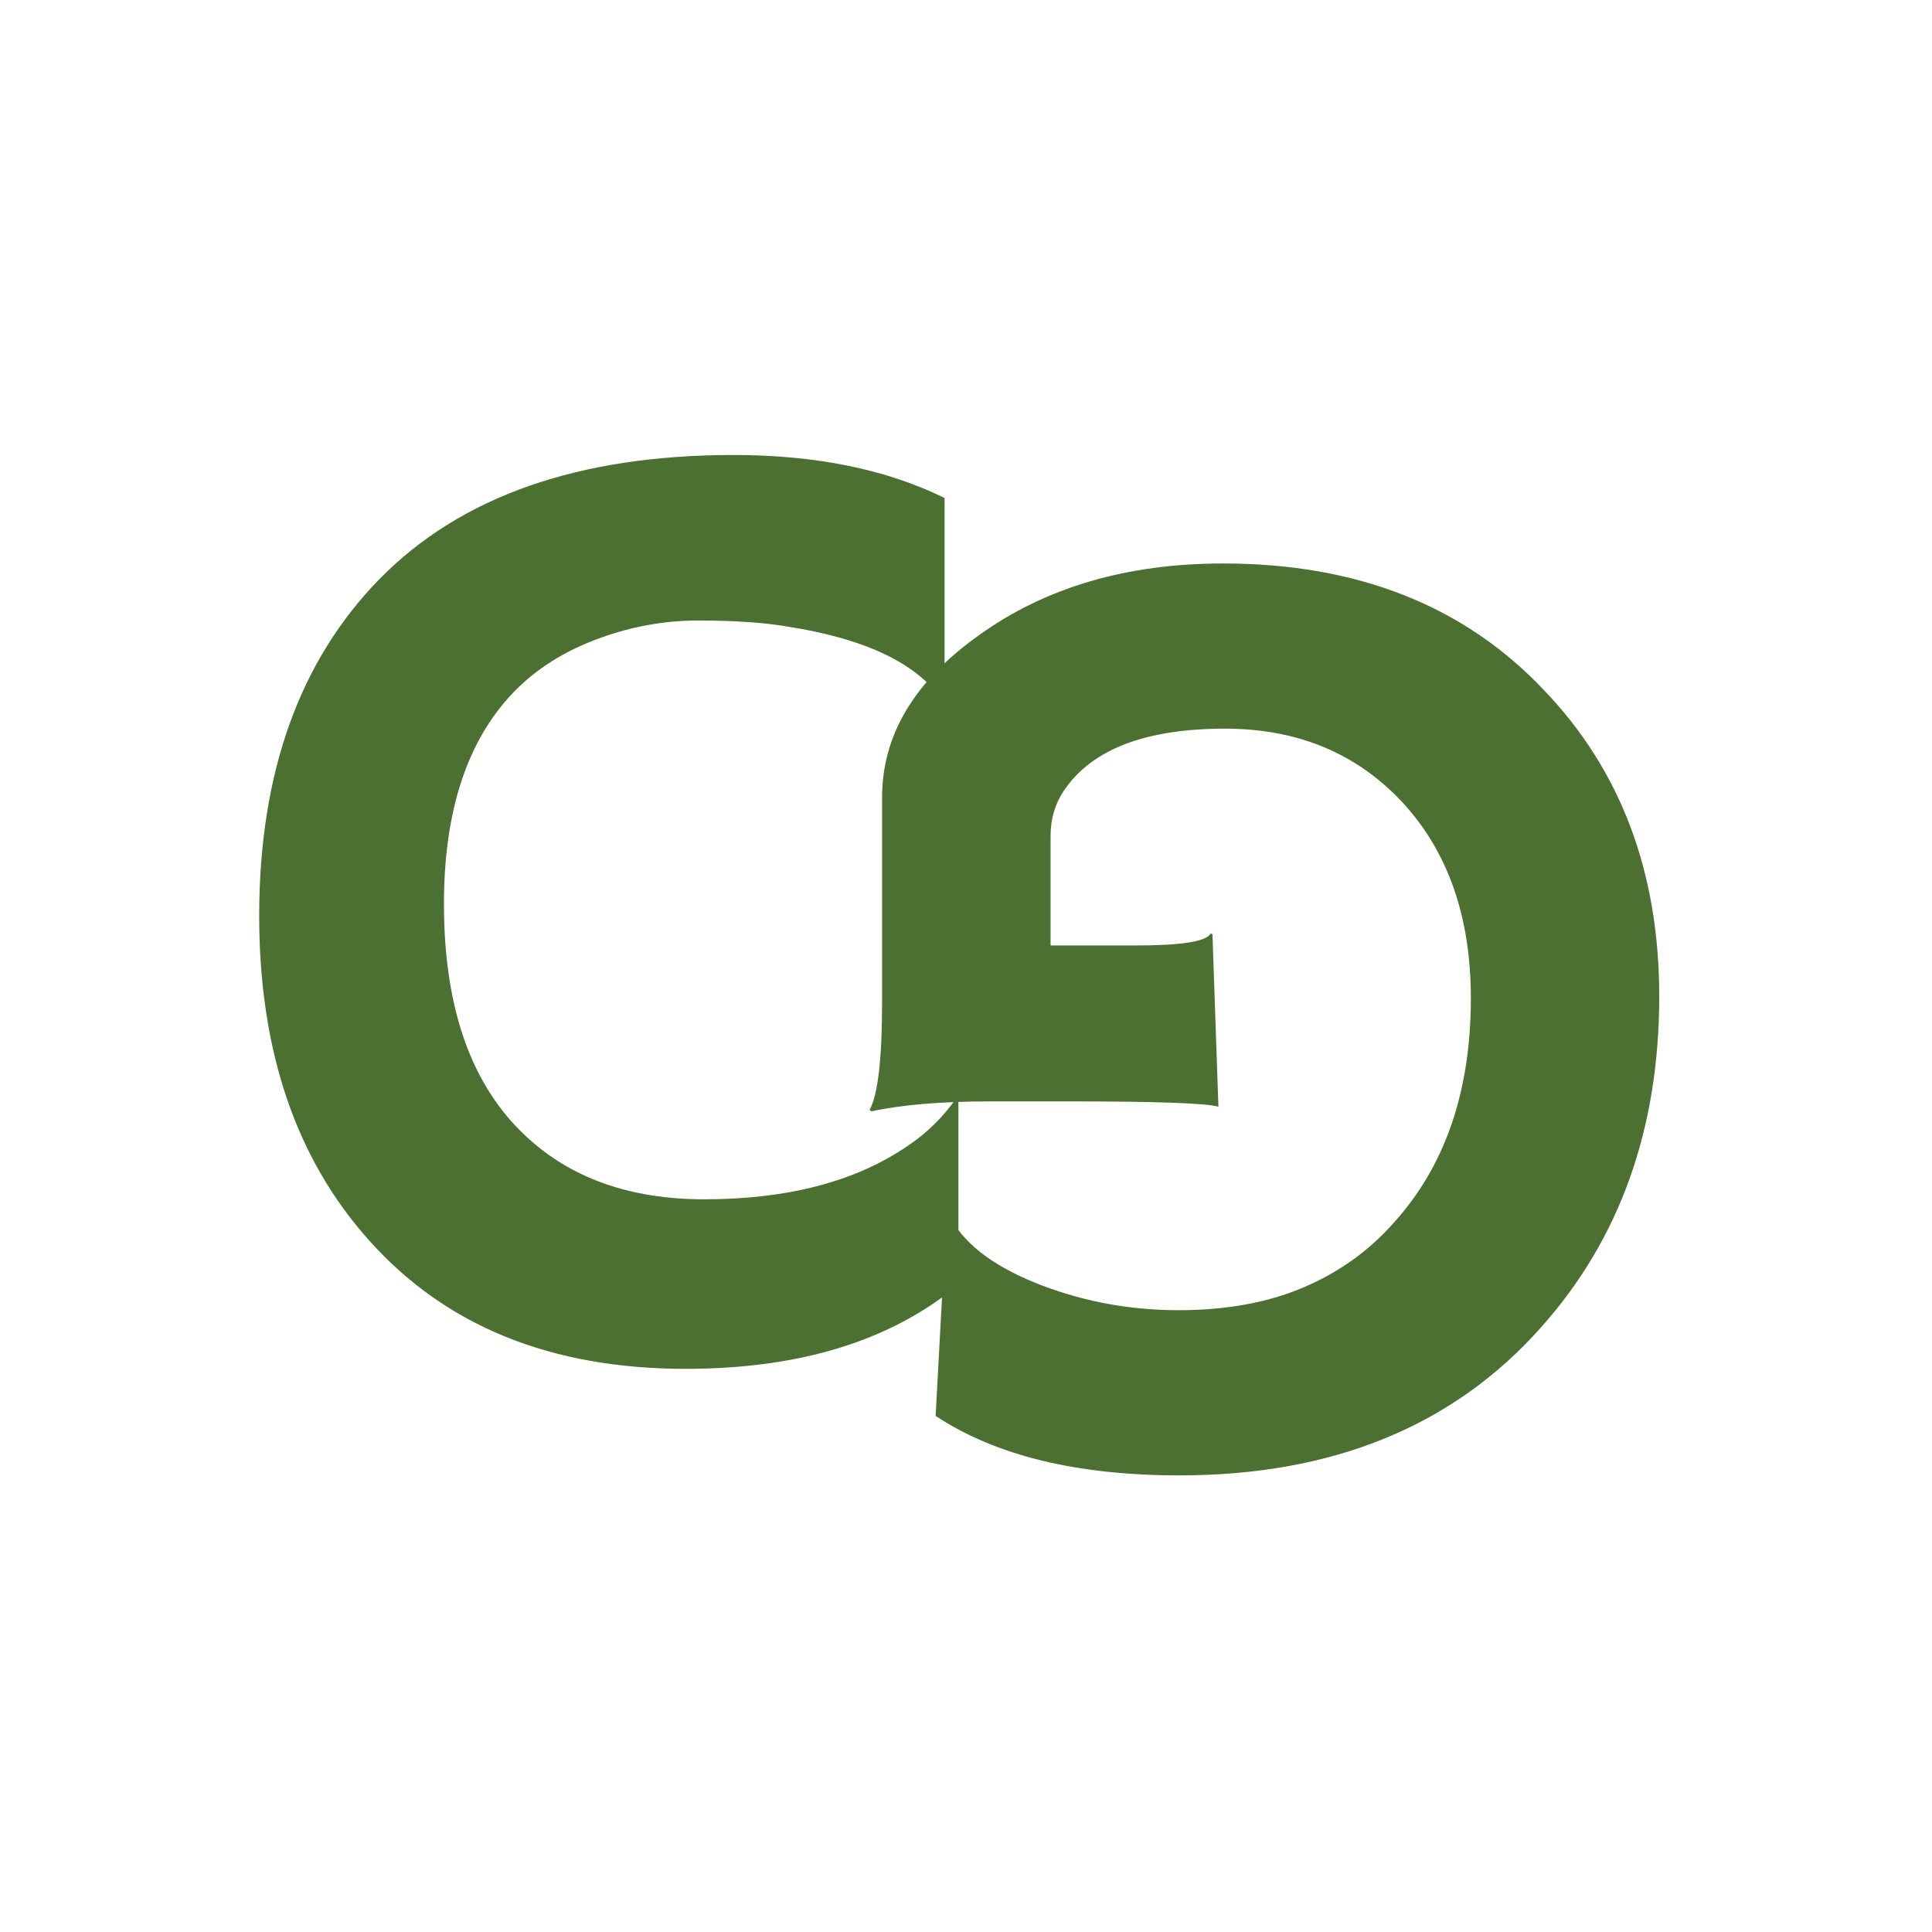 <svg xmlns="http://www.w3.org/2000/svg" xmlns:xlink="http://www.w3.org/1999/xlink" width="500" zoomAndPan="magnify" viewBox="0 0 375 375" height="500" preserveAspectRatio="xMidYMid meet" version="1.0"><defs><g/></defs><g fill="#000000" fill-opacity="1"><g transform="translate(259.484, 275.13)"><g><path d="M 8.297 -13.359 C 6.68 -13.359 5.406 -12.82 4.469 -11.75 C 3.539 -10.676 3.078 -9.203 3.078 -7.328 C 3.078 -5.41 3.523 -3.926 4.422 -2.875 C 5.328 -1.832 6.613 -1.312 8.281 -1.312 C 9.301 -1.312 10.469 -1.492 11.781 -1.859 L 11.781 -0.375 C 10.758 0.008 9.504 0.203 8.016 0.203 C 5.859 0.203 4.191 -0.453 3.016 -1.766 C 1.836 -3.078 1.25 -4.941 1.25 -7.359 C 1.25 -8.867 1.531 -10.191 2.094 -11.328 C 2.664 -12.461 3.484 -13.336 4.547 -13.953 C 5.617 -14.566 6.875 -14.875 8.312 -14.875 C 9.852 -14.875 11.195 -14.594 12.344 -14.031 L 11.625 -12.578 C 10.52 -13.098 9.41 -13.359 8.297 -13.359 Z M 8.297 -13.359 "/></g></g></g><g fill="#4c7031" fill-opacity="1"><g transform="translate(43.623, 262.471)"><g><path d="M 98.719 -174.156 C 114.738 -174.156 128.406 -171.375 139.719 -165.812 L 139.719 -126.469 L 139.453 -126.219 C 134.66 -133.582 124.551 -138.469 109.125 -140.875 C 104.582 -141.645 98.836 -142.031 91.891 -142.031 C 84.953 -142.031 78.141 -140.723 71.453 -138.109 C 64.773 -135.492 59.297 -131.785 55.016 -126.984 C 46.703 -117.648 42.547 -104.328 42.547 -87.016 C 42.547 -66.879 47.816 -51.883 58.359 -42.031 C 67.098 -33.801 78.664 -29.688 93.062 -29.688 C 109.344 -29.688 122.535 -33.16 132.641 -40.109 C 136.328 -42.586 139.457 -45.672 142.031 -49.359 L 142.406 -49.094 L 142.406 -13.109 C 129.301 -2.223 111.648 3.219 89.453 3.219 C 63.316 3.219 42.836 -5.094 28.016 -21.719 C 13.797 -37.57 6.688 -58.566 6.688 -84.703 C 6.688 -112.379 14.484 -134.188 30.078 -150.125 C 45.836 -166.145 68.719 -174.156 98.719 -174.156 Z M 98.719 -174.156 "/></g></g></g><g fill="#4c7031" fill-opacity="1"><g transform="translate(331.415, 112.574)"><g><path d="M -162.641 102.875 C -161.016 99.969 -160.203 93 -160.203 81.969 L -160.203 42.203 C -160.203 30.141 -153.961 19.664 -141.484 10.781 C -128.566 1.457 -112.742 -3.203 -94.016 -3.203 C -68.023 -3.203 -47.289 4.961 -31.812 21.297 C -16.844 36.859 -9.359 56.695 -9.359 80.812 C -9.359 106.457 -16.969 127.832 -32.188 144.938 C -49.207 164.176 -72.641 173.797 -102.484 173.797 C -122.41 173.797 -138.188 169.945 -149.812 162.25 L -147.766 124.422 L -146.734 124.156 C -143.742 129.375 -137.844 133.648 -129.031 136.984 C -120.656 140.148 -111.867 141.734 -102.672 141.734 C -93.484 141.734 -85.445 140.281 -78.562 137.375 C -71.676 134.469 -65.836 130.32 -61.047 124.938 C -50.961 113.906 -45.922 99.32 -45.922 81.188 C -45.922 65.375 -50.367 52.676 -59.266 43.094 C -68.148 33.602 -79.609 28.859 -93.641 28.859 C -109.109 28.859 -119.539 32.879 -124.938 40.922 C -126.645 43.484 -127.5 46.391 -127.5 49.641 L -127.5 70.938 L -110.953 70.938 C -102.055 70.938 -97.223 70.164 -96.453 68.625 L -96.078 68.75 L -94.922 102.234 C -97.316 101.547 -107.02 101.203 -124.031 101.203 L -139.172 101.203 C -148.578 101.203 -156.27 101.844 -162.25 103.125 Z M -162.641 102.875 "/></g></g></g></svg>